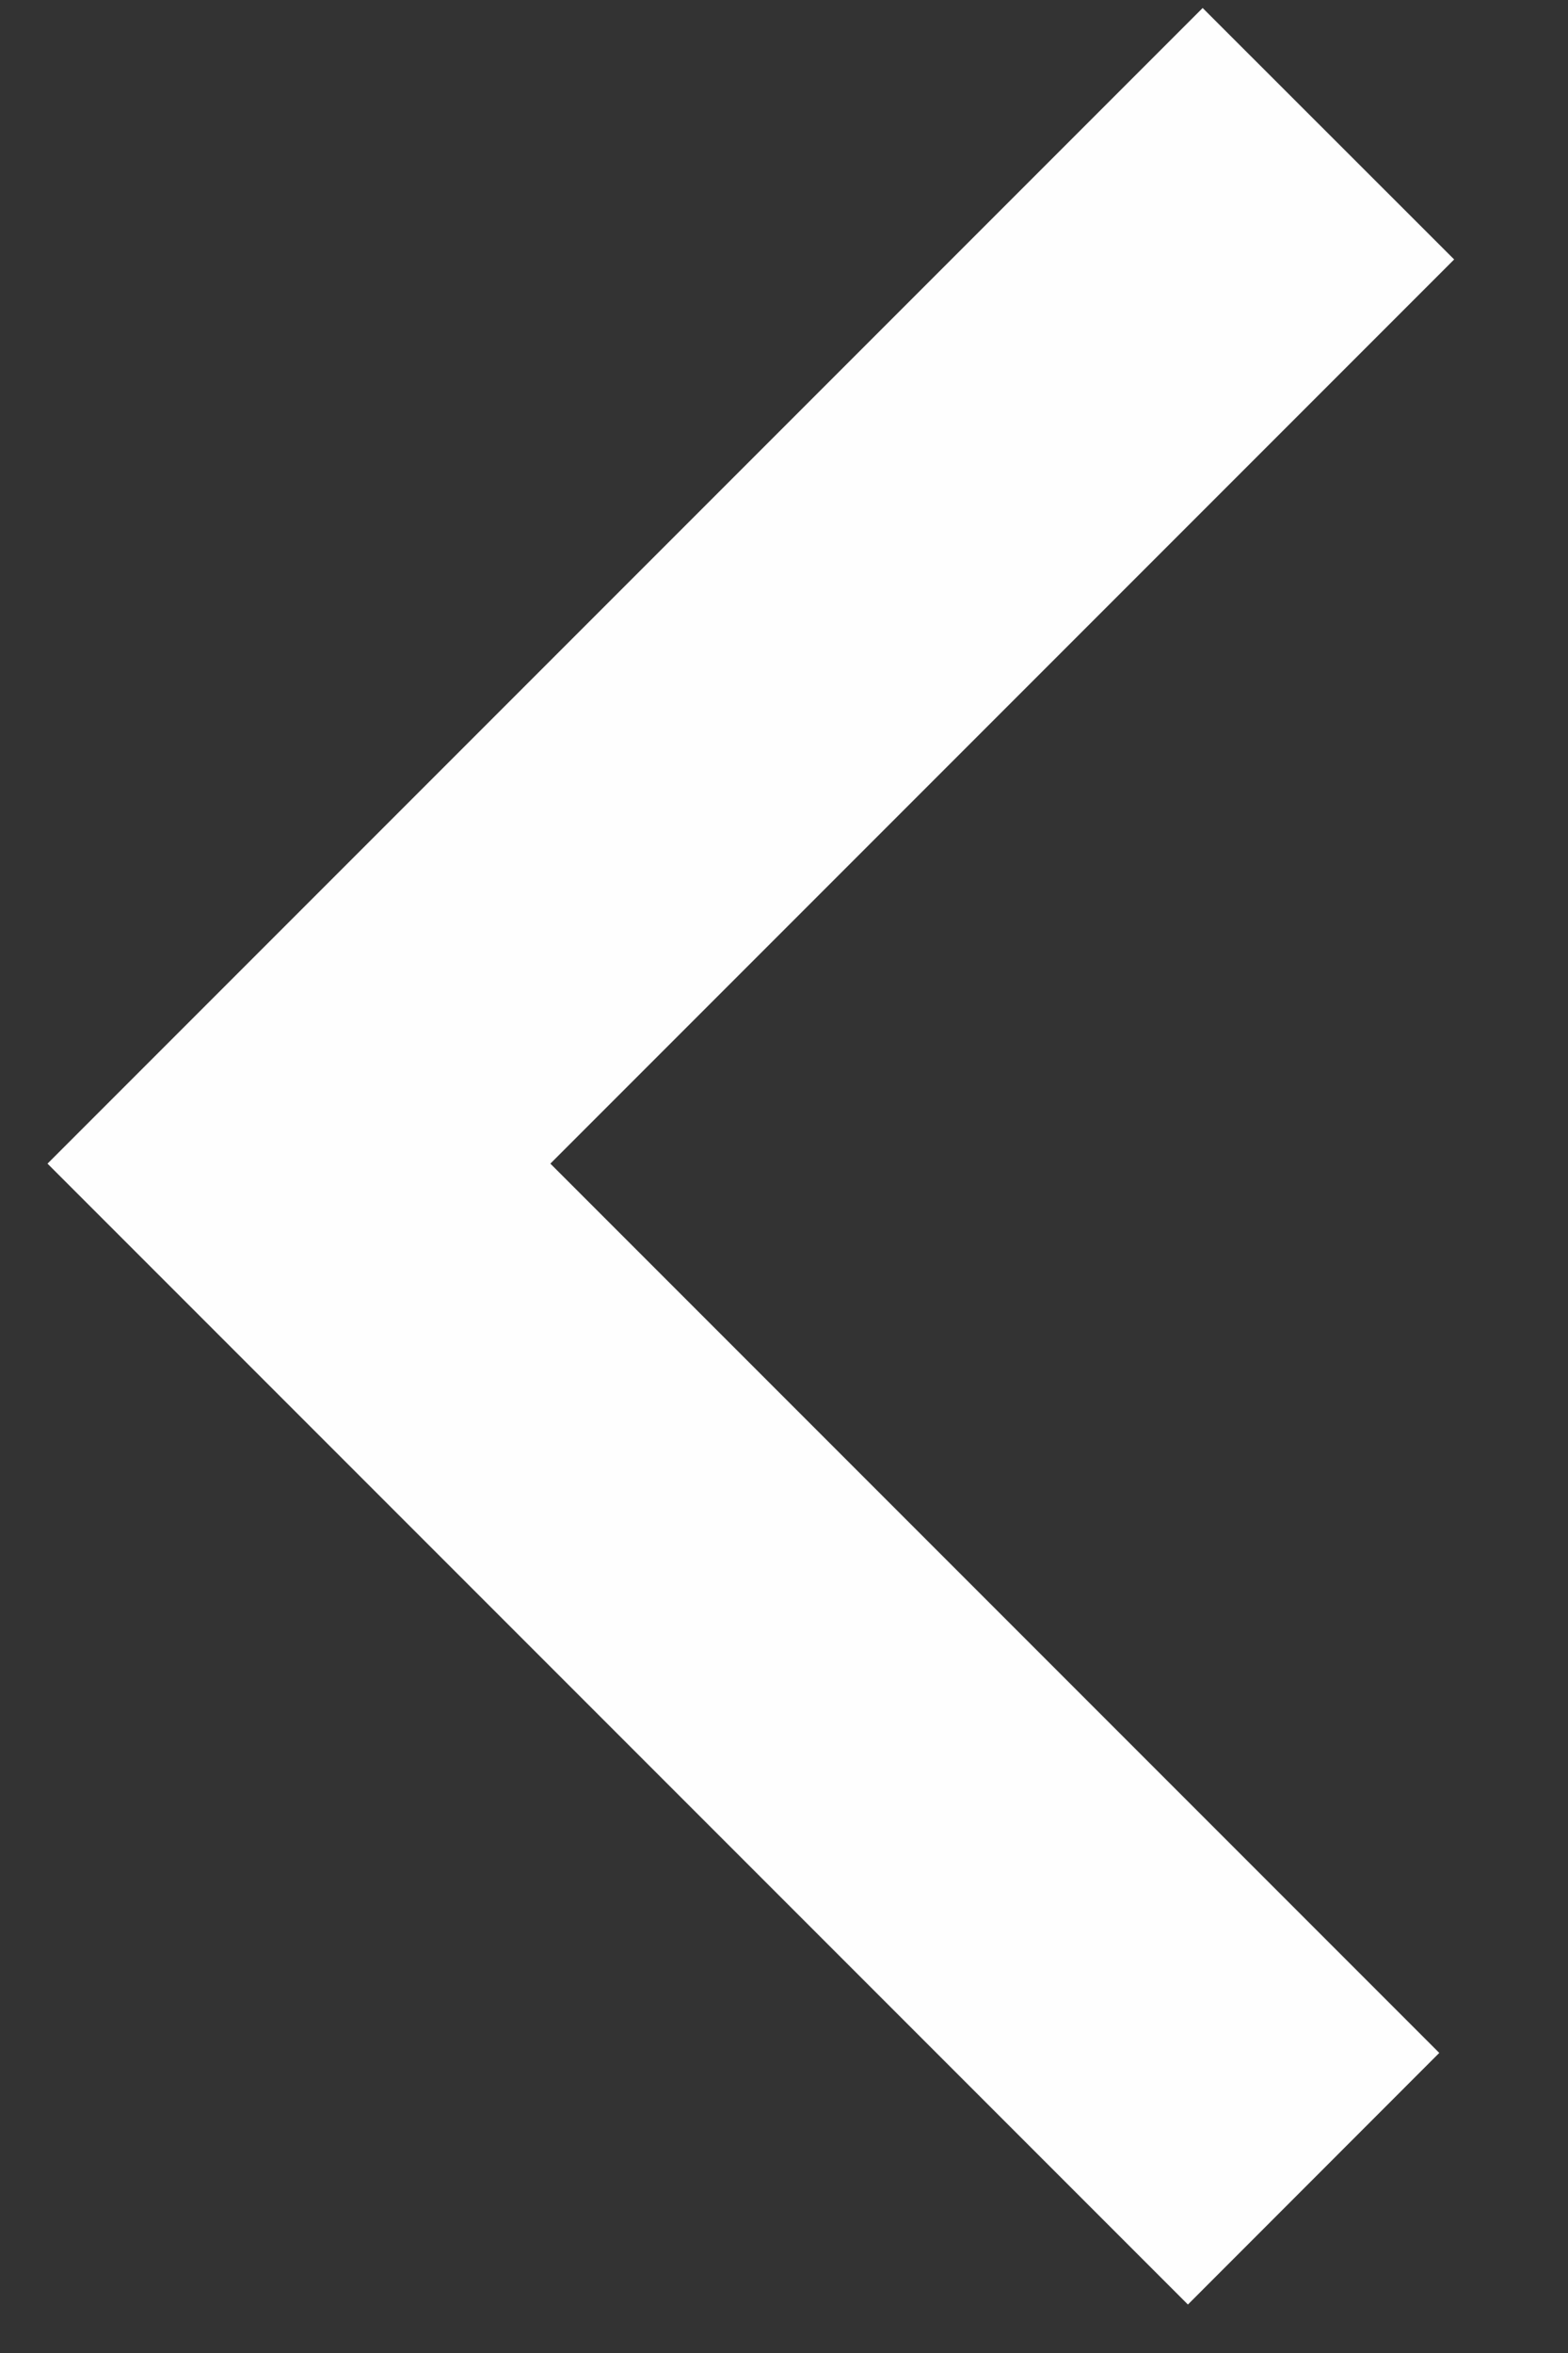 <svg width="10" height="15" viewBox="0 0 10 15" fill="none" xmlns="http://www.w3.org/2000/svg">
<rect x="0" y="0" width="10" height="15" fill="#333333" stroke="none"/>
<path d="M7.576 14.691L0.303 7.418L7.67 0.051L9.274 1.654L3.51 7.418L9.179 13.087L7.576 14.691Z" fill="#FEFEFE"/>
</svg>
